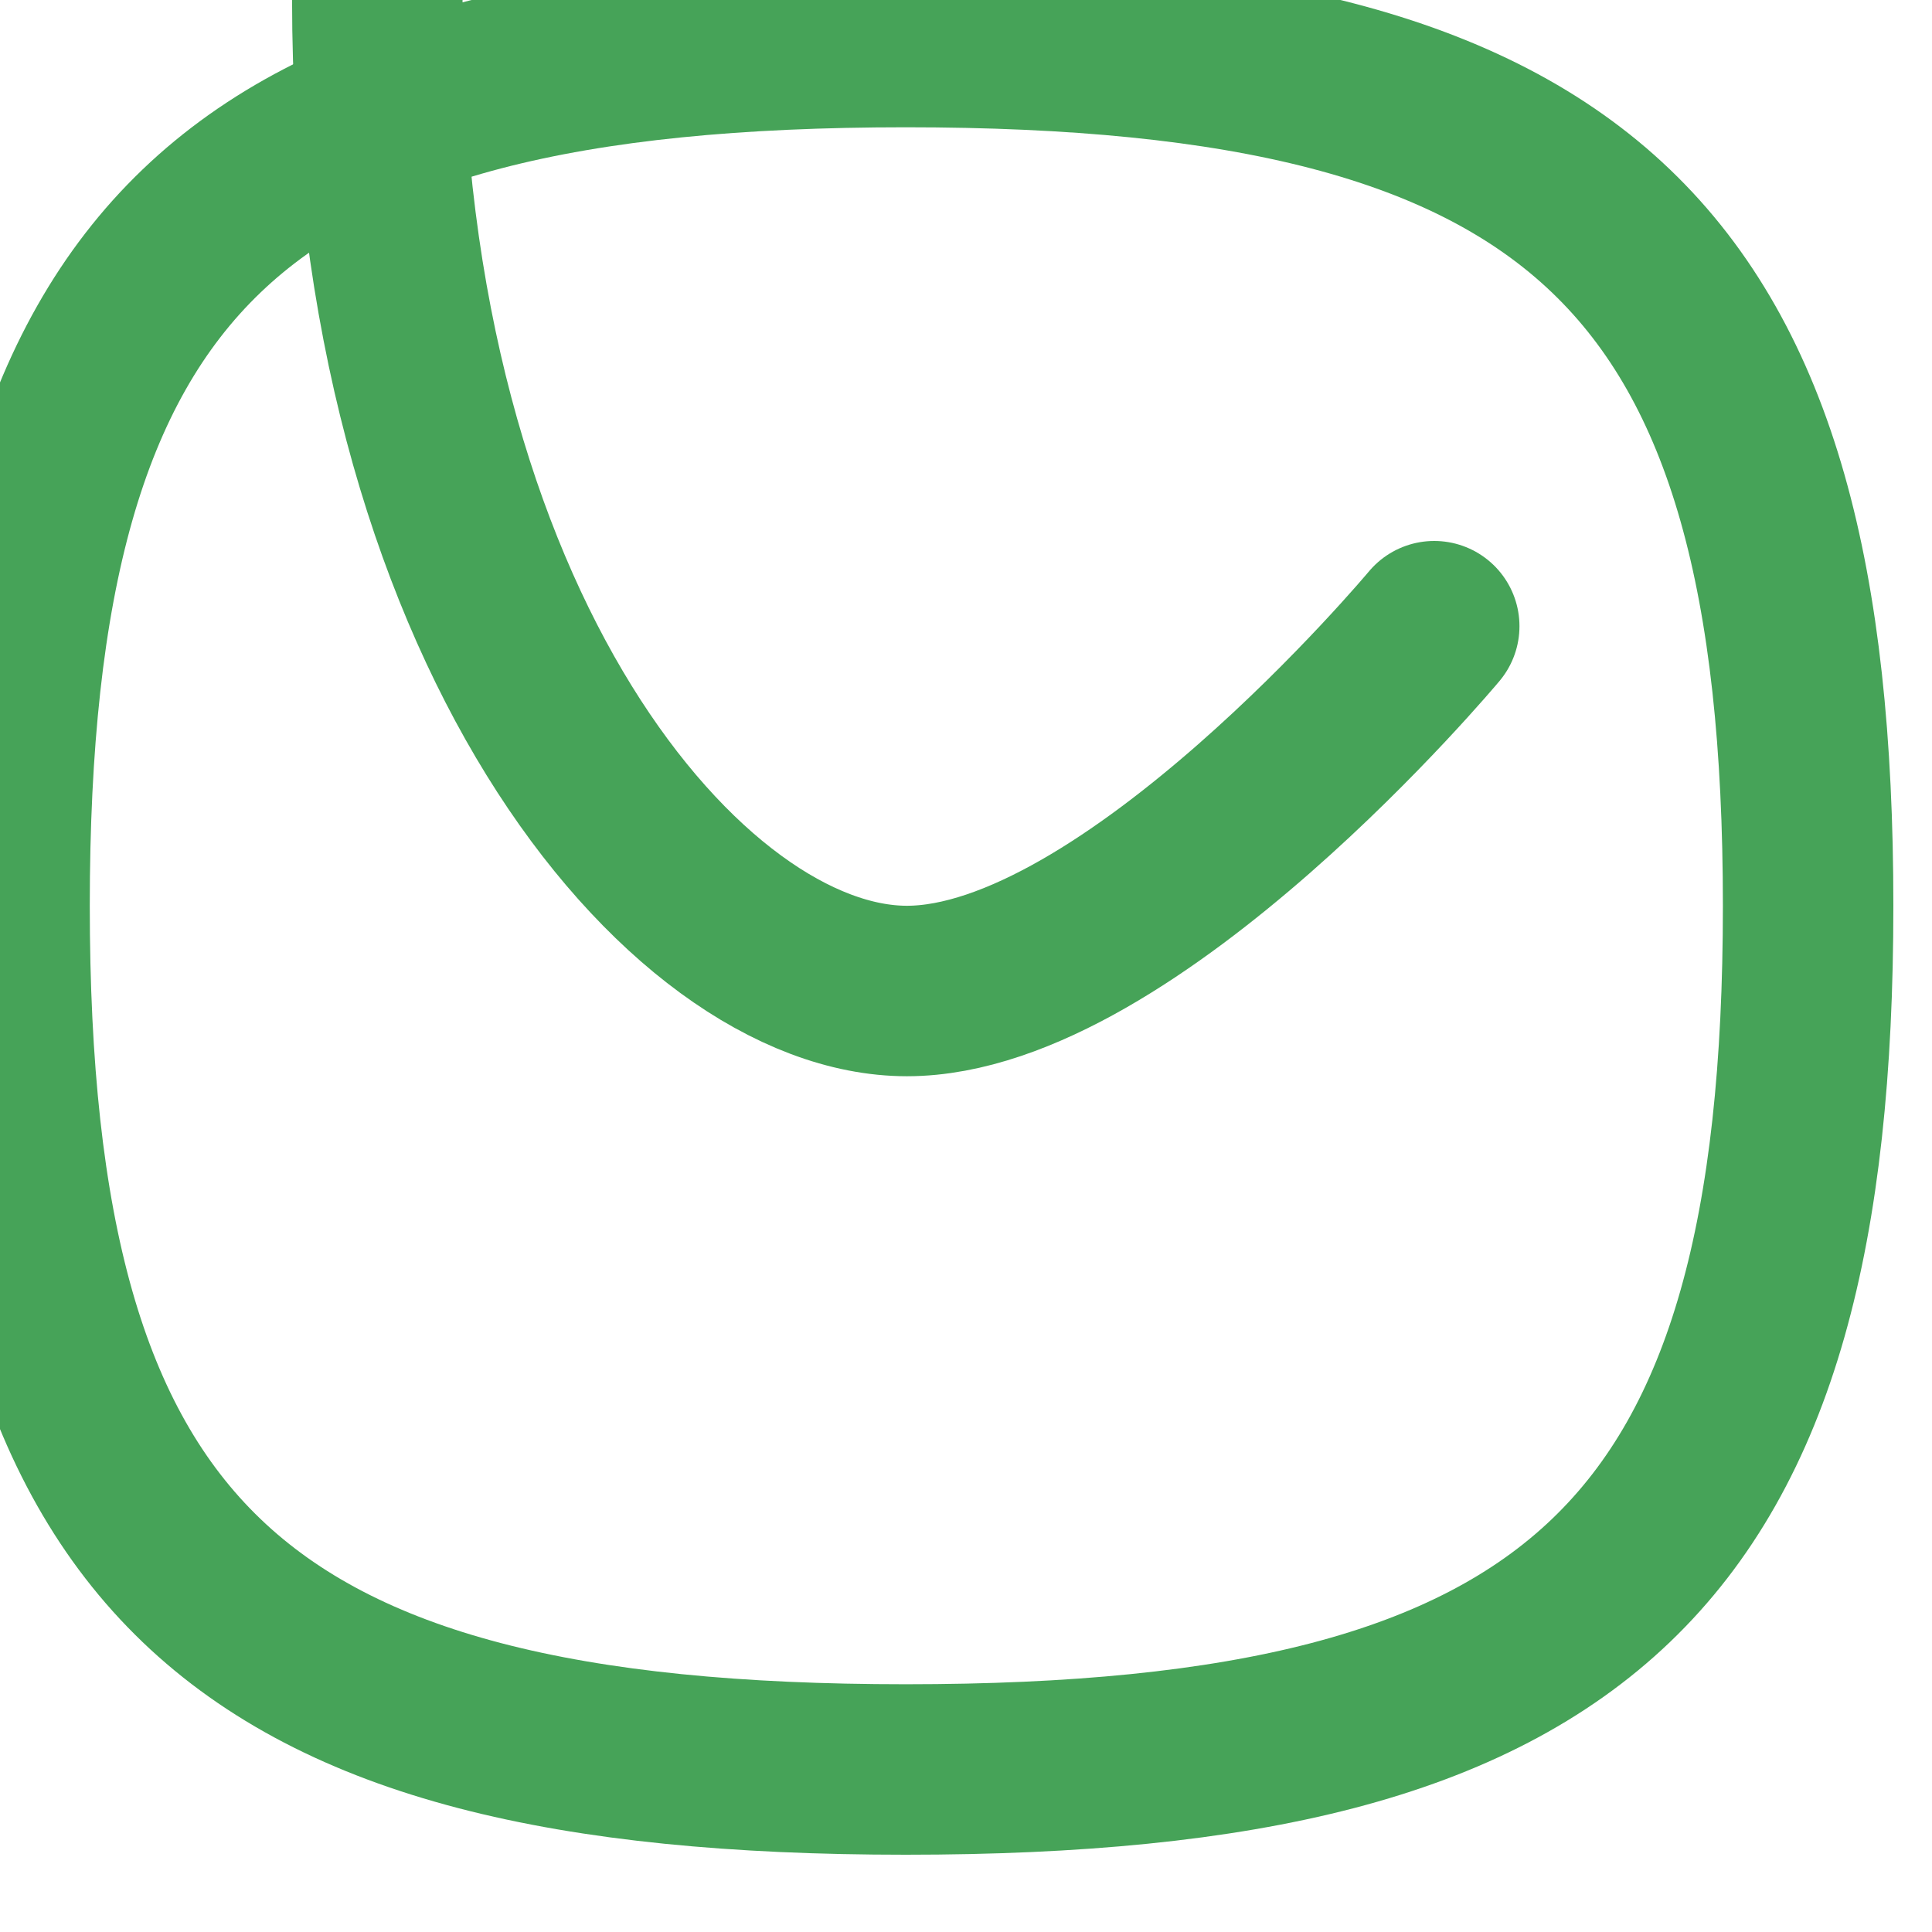 <svg width="17" height="17" viewBox="0 0 17 17" fill="none" xmlns="http://www.w3.org/2000/svg" xmlns:xlink="http://www.w3.org/1999/xlink">
	<desc>
			Created with Pixso.
	</desc>
	<defs/>
	<path id="Stroke 1" d="M12.62 5.51C12.62 5.51 9.94 8.72 7.98 8.72C6.03 8.72 3.32 5.51 3.32 " stroke="#46A358" stroke-opacity="1" stroke-width="1.5" stroke-linejoin="round" stroke-linecap="round"/>
	<path id="Stroke 3" d="M7.97 0.37C13.93 0.37 15.91 2.27 15.91 7.97C15.91 13.67 13.93 15.57 7.97 15.57C2.02 15.57 0.04 13.67 0.04 7.97C0.04 2.27 2.02 0.37 7.97 0.37Z" stroke="#46A358" stroke-opacity="1" stroke-width="1.5" stroke-linejoin="round"/>
</svg>
